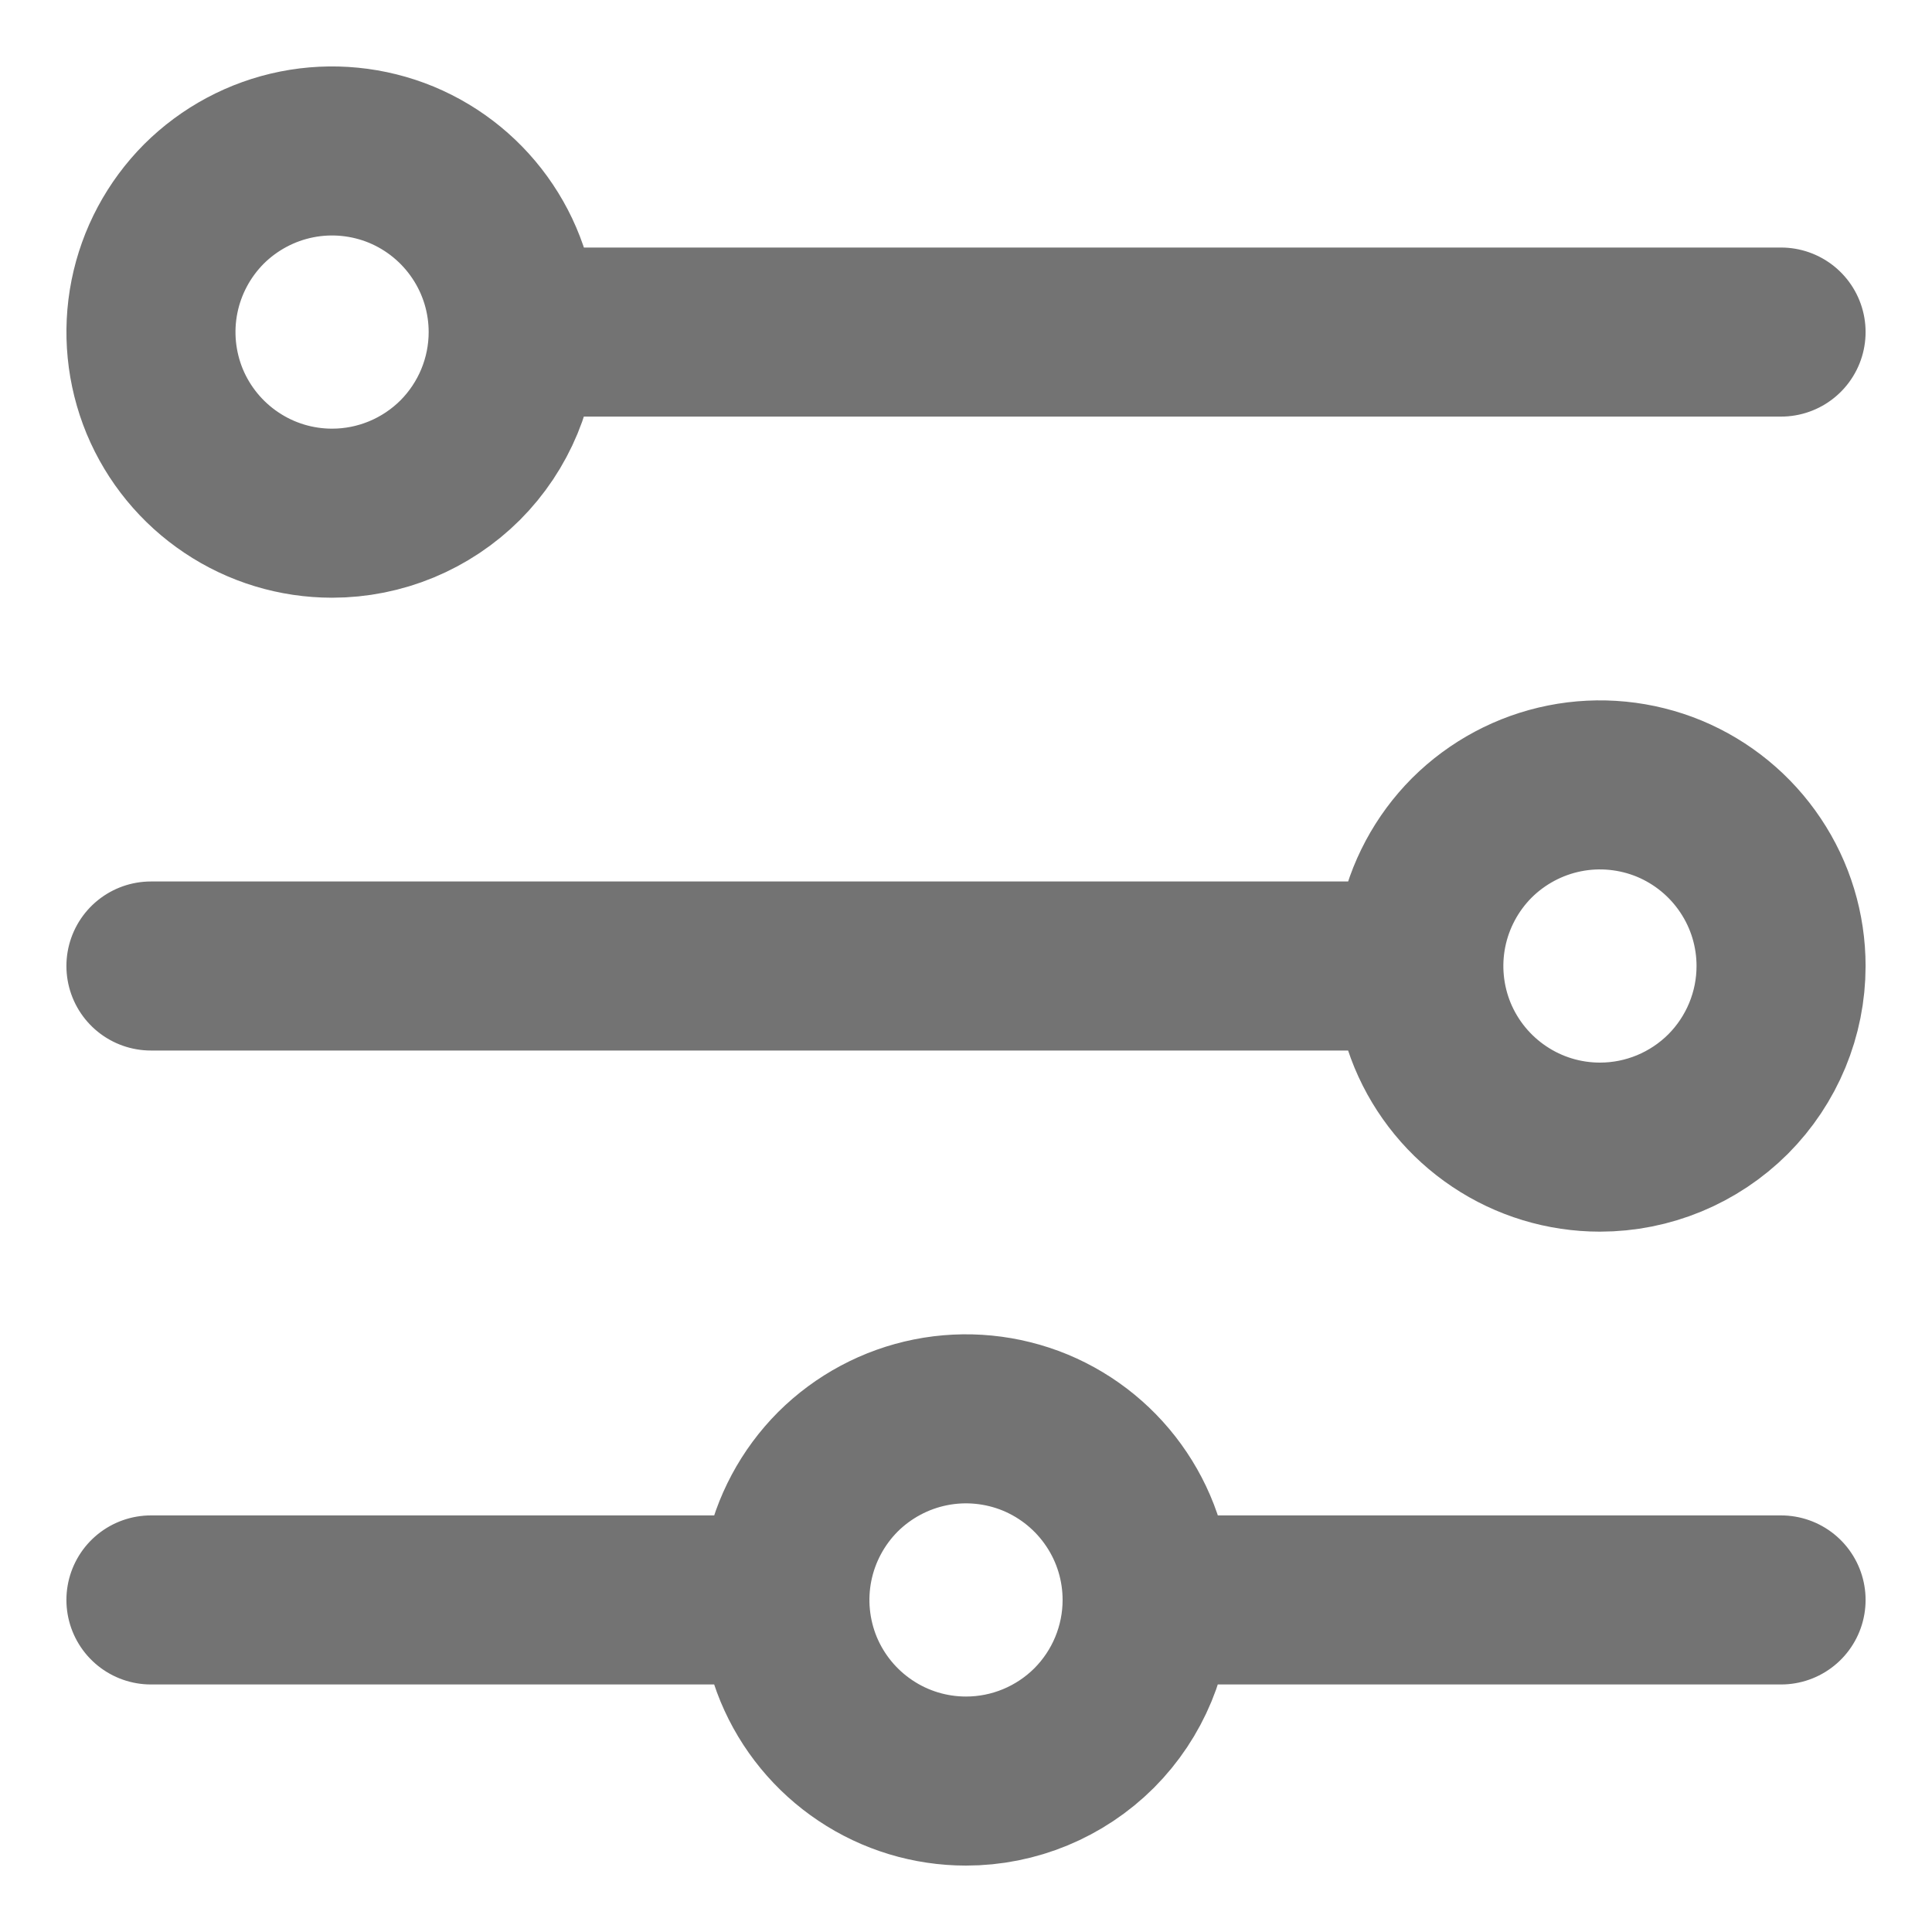 <svg width="16" height="16" viewBox="0 0 16 16" fill="none" xmlns="http://www.w3.org/2000/svg">
<path d="M14.75 2.75L4.25 2.75M4.25 2.75C4.25 2.453 4.162 2.163 3.997 1.917C3.832 1.67 3.598 1.478 3.324 1.364C3.05 1.251 2.748 1.221 2.457 1.279C2.166 1.337 1.899 1.48 1.689 1.689C1.48 1.899 1.337 2.166 1.279 2.457C1.221 2.748 1.251 3.05 1.364 3.324C1.478 3.598 1.67 3.832 1.917 3.997C2.163 4.162 2.453 4.25 2.75 4.25C3.148 4.25 3.529 4.092 3.811 3.811C4.092 3.529 4.25 3.148 4.25 2.75ZM11.75 8L1.25 8M6.5 13.25L1.25 13.25M9.5 13.25L14.75 13.25M9.5 13.25C9.5 12.953 9.412 12.663 9.247 12.417C9.082 12.17 8.848 11.978 8.574 11.864C8.3 11.751 7.998 11.721 7.707 11.779C7.416 11.837 7.149 11.98 6.939 12.189C6.73 12.399 6.587 12.666 6.529 12.957C6.471 13.248 6.501 13.55 6.614 13.824C6.728 14.098 6.92 14.332 7.167 14.497C7.413 14.662 7.703 14.75 8 14.75C8.398 14.75 8.779 14.592 9.061 14.311C9.342 14.029 9.5 13.648 9.5 13.25ZM14.75 8C14.75 7.703 14.662 7.413 14.497 7.167C14.332 6.92 14.098 6.728 13.824 6.614C13.55 6.501 13.248 6.471 12.957 6.529C12.666 6.587 12.399 6.73 12.189 6.939C11.98 7.149 11.837 7.416 11.779 7.707C11.721 7.998 11.751 8.3 11.864 8.574C11.978 8.848 12.17 9.082 12.417 9.247C12.663 9.412 12.953 9.5 13.25 9.5C13.648 9.5 14.029 9.342 14.311 9.061C14.592 8.779 14.75 8.398 14.75 8Z" stroke="#737373" stroke-width="1.4" stroke-linecap="round" stroke-linejoin="round"/>
</svg>

